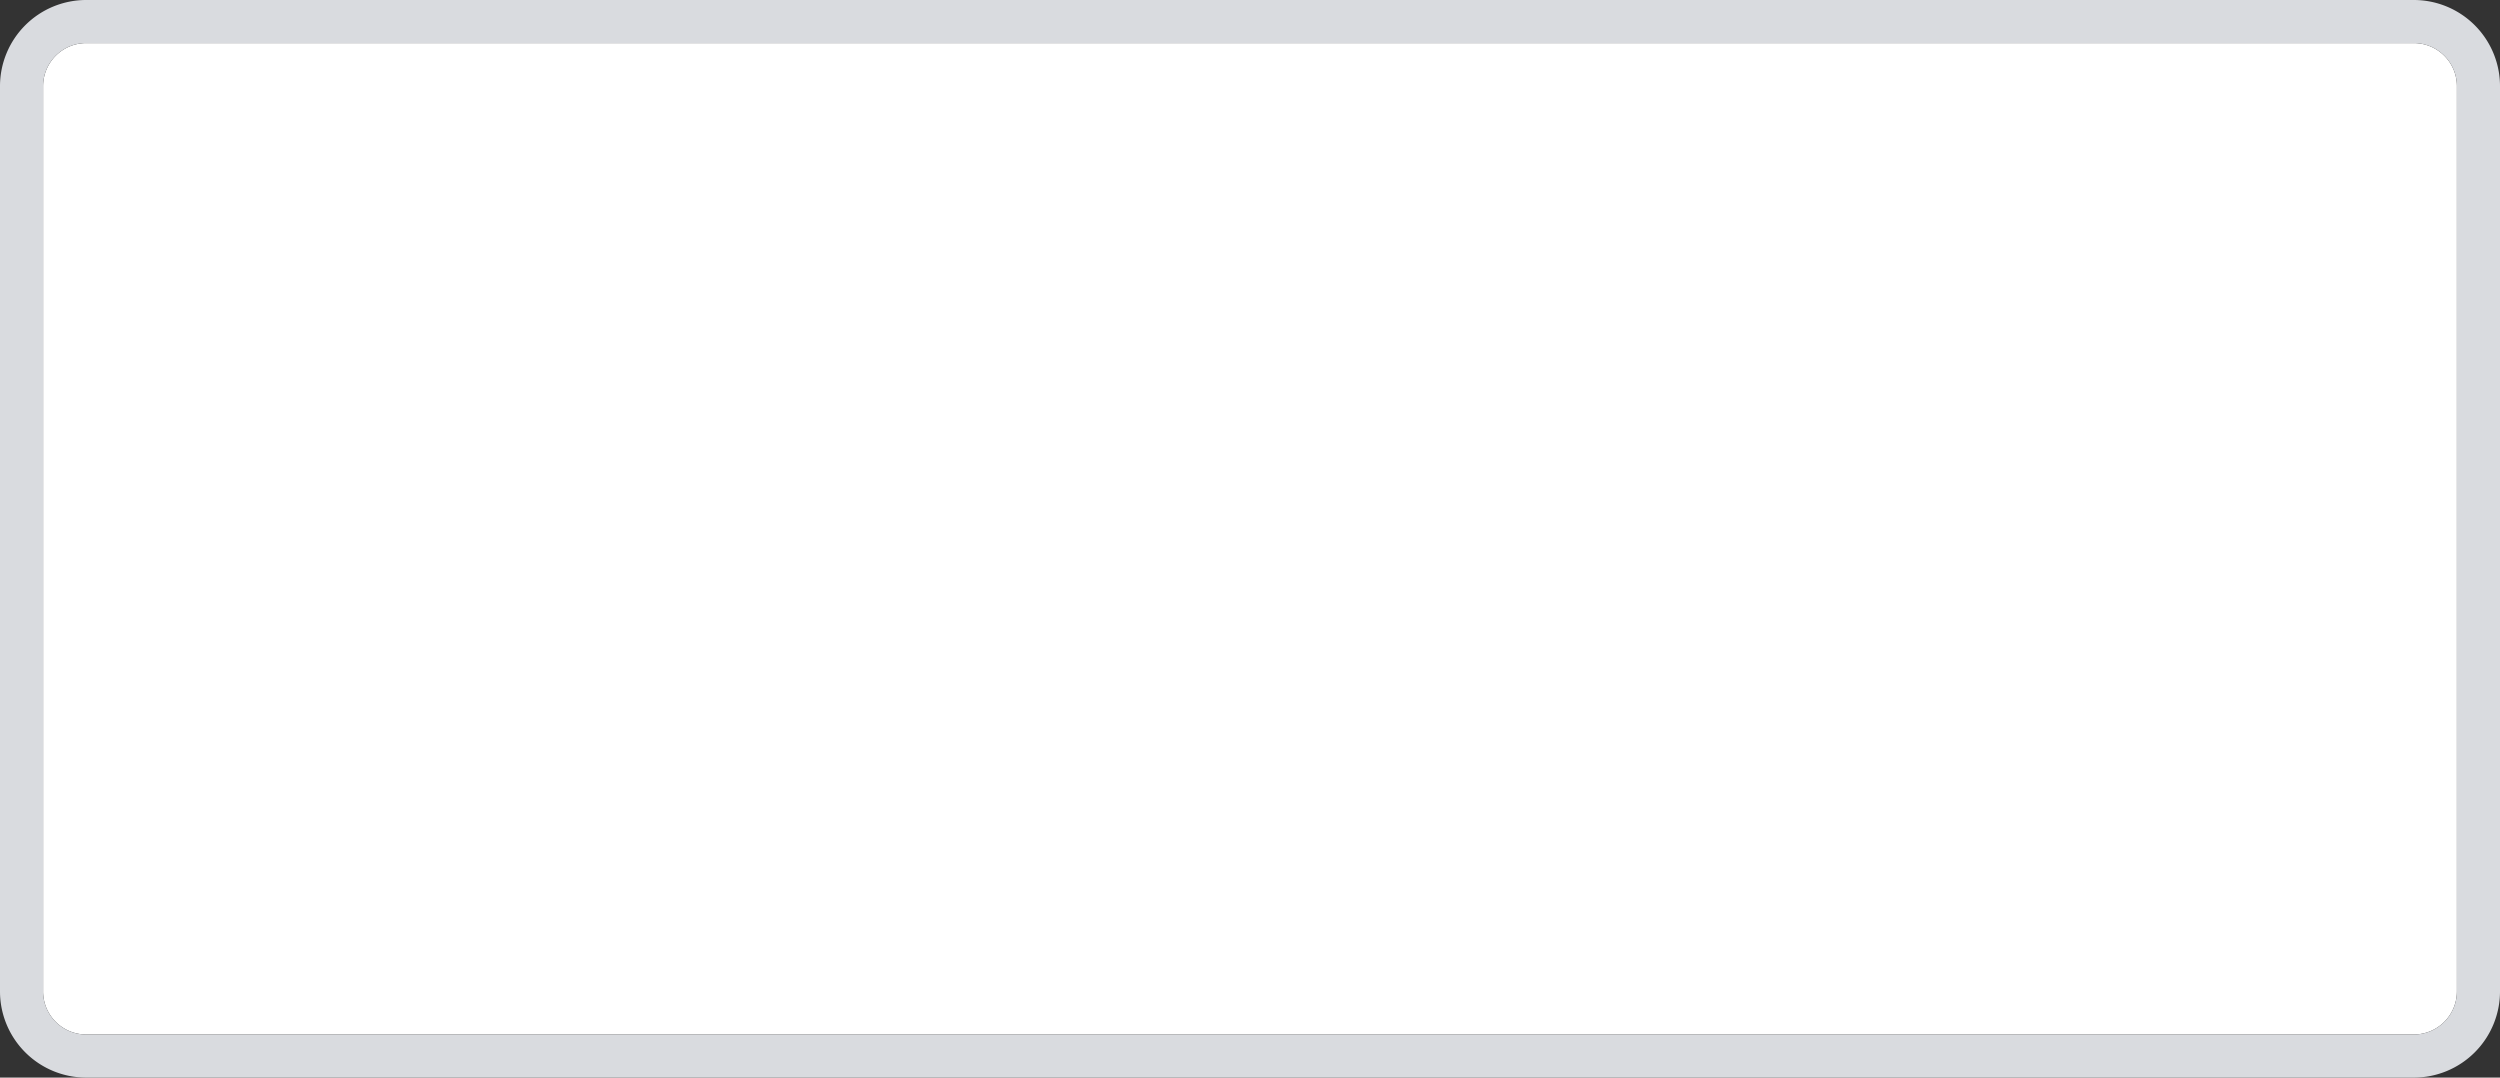 ﻿<?xml version="1.0" encoding="utf-8"?>
<svg version="1.1" xmlns:xlink="http://www.w3.org/1999/xlink" width="58px" height="25px" viewBox="180 279  58 25" xmlns="http://www.w3.org/2000/svg">
  <rect x="180" y="279" width="58" height="25" fill="#333333" stroke="none"/>
  <path d="M 181 281  A 1 1 0 0 1 182 280 L 236 280  A 1 1 0 0 1 237 281 L 237 302  A 1 1 0 0 1 236 303 L 182 303  A 1 1 0 0 1 181 302 L 181 281  Z " fill-rule="nonzero" fill="#ffffff" stroke="none" />
  <path d="M 180.5 281  A 1.5 1.5 0 0 1 182 279.5 L 236 279.5  A 1.5 1.5 0 0 1 237.5 281 L 237.5 302  A 1.5 1.5 0 0 1 236 303.5 L 182 303.5  A 1.5 1.5 0 0 1 180.5 302 L 180.5 281  Z " stroke-width="1" stroke="#dadce0" fill="none" stroke-opacity="0.996" />
</svg>
